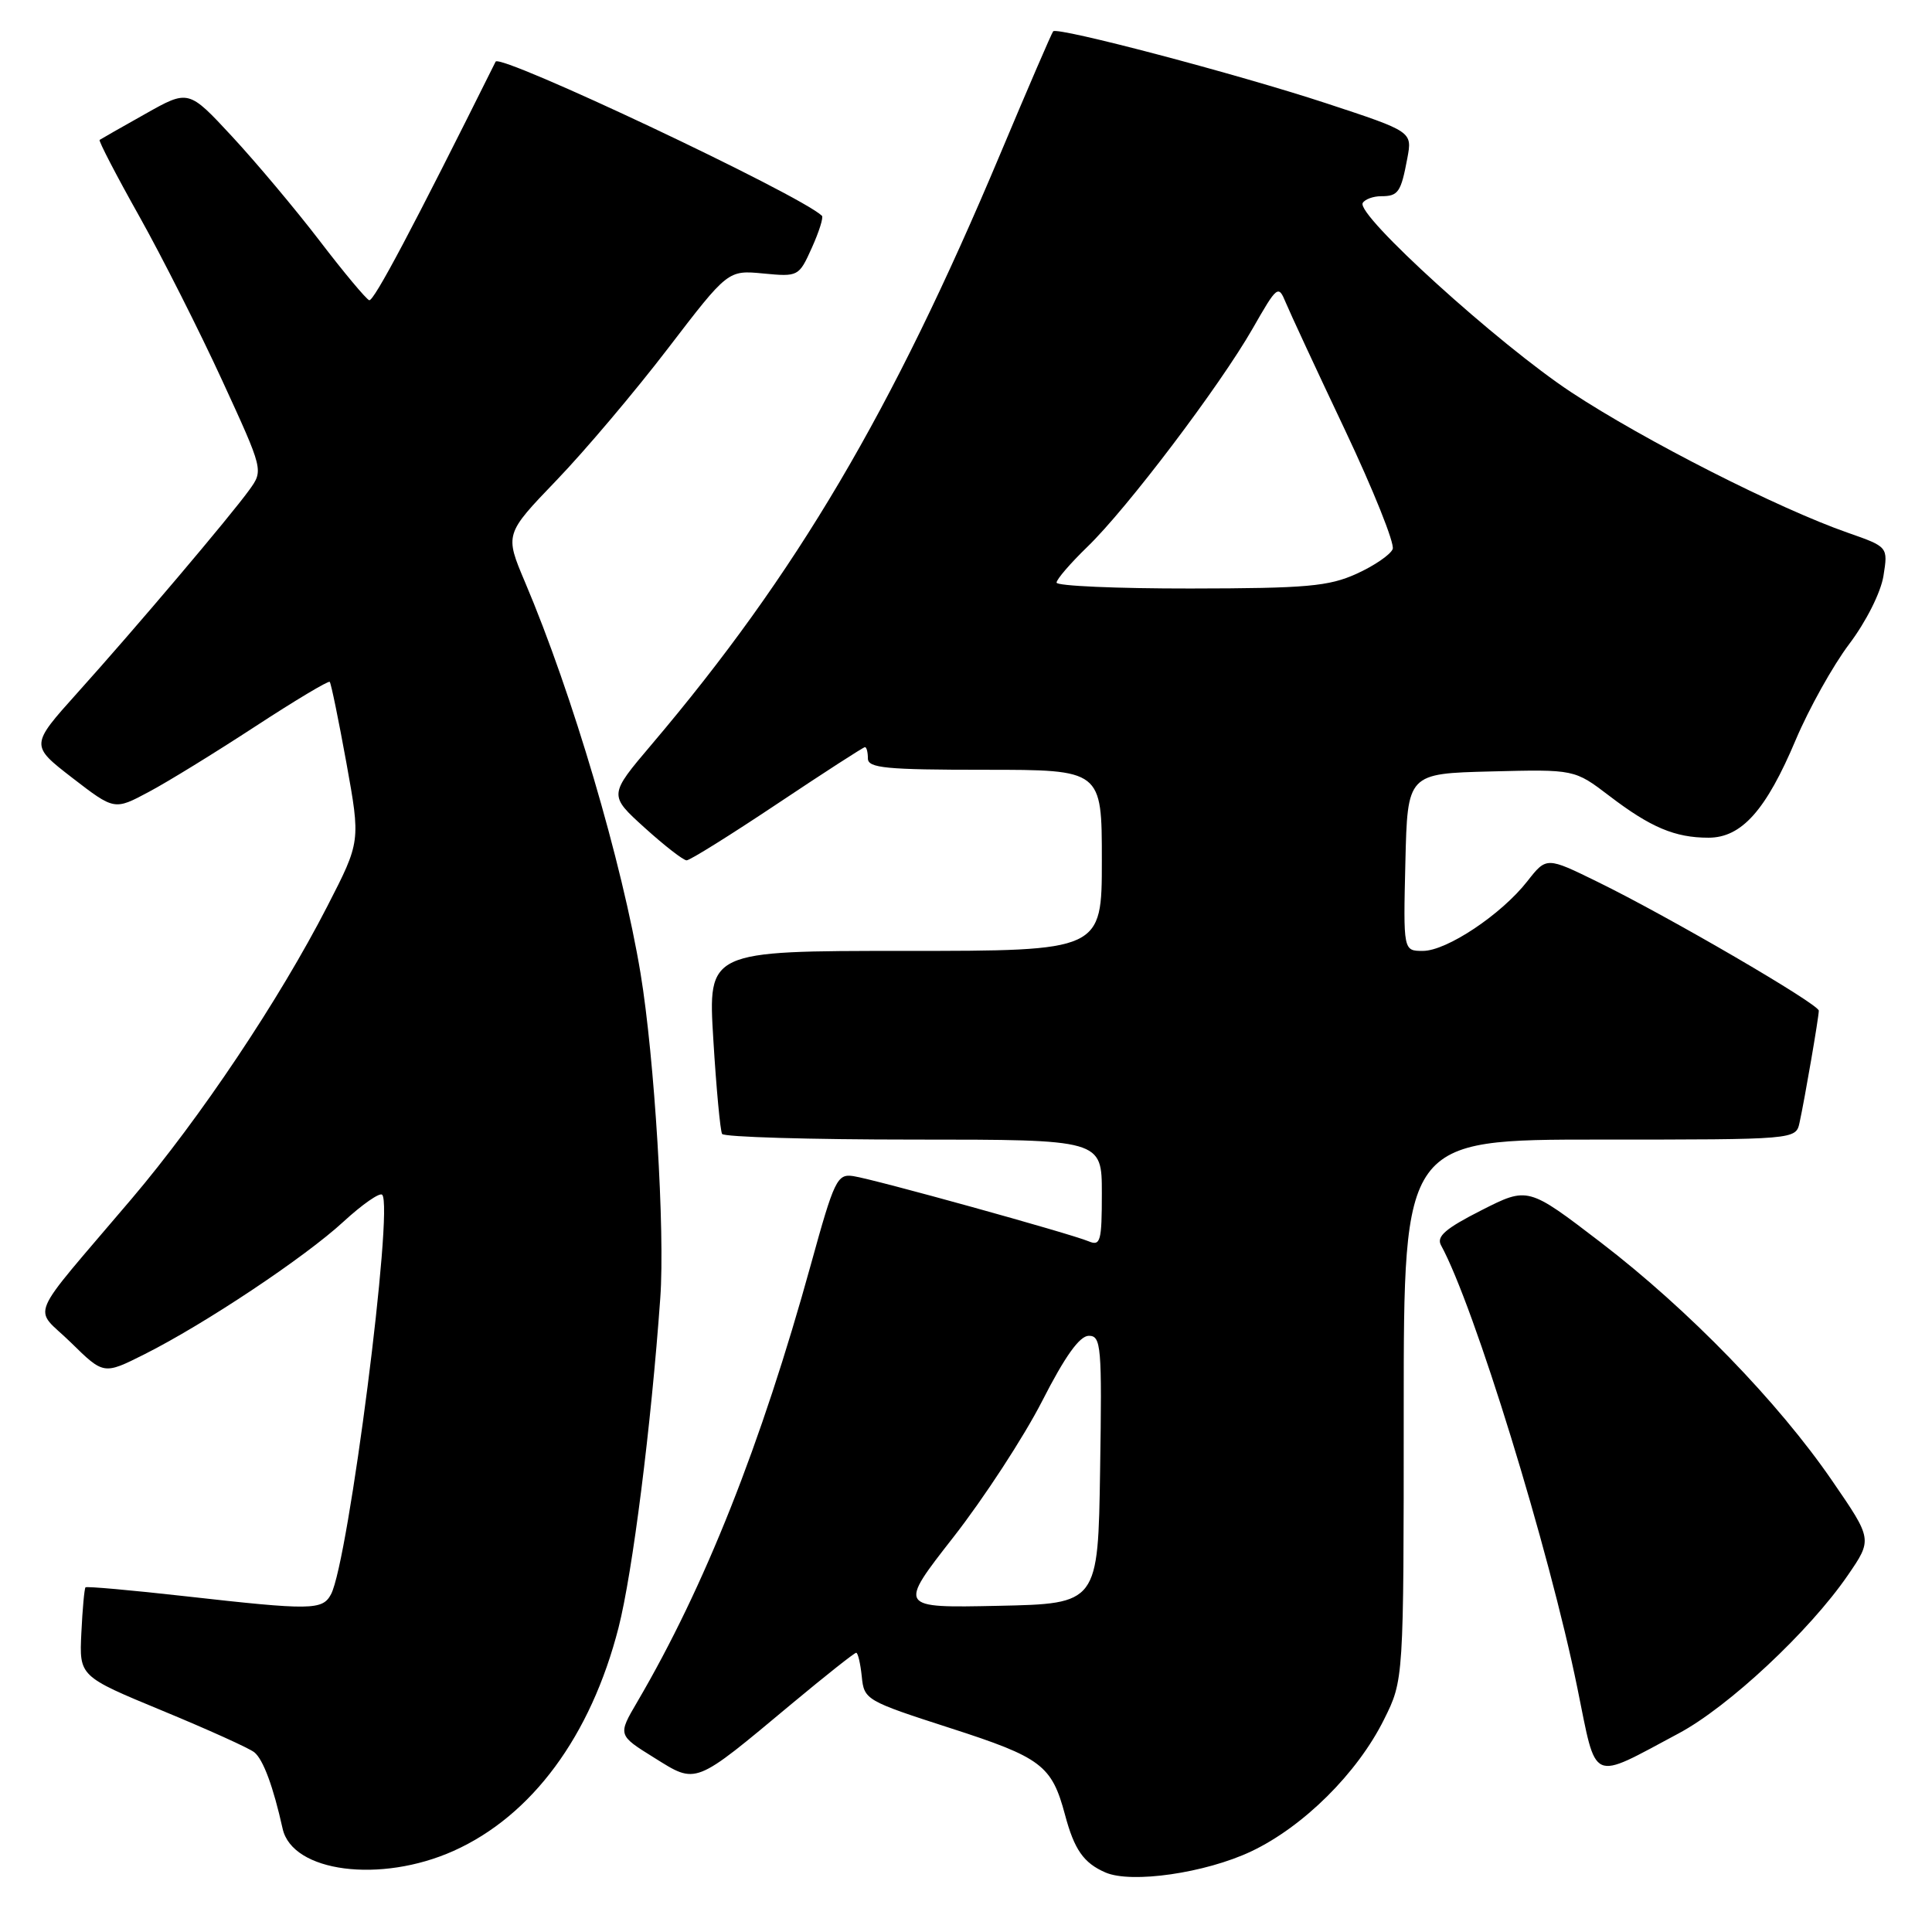 <?xml version="1.0" encoding="UTF-8" standalone="no"?>
<!DOCTYPE svg PUBLIC "-//W3C//DTD SVG 1.1//EN" "http://www.w3.org/Graphics/SVG/1.1/DTD/svg11.dtd" >
<svg xmlns="http://www.w3.org/2000/svg" xmlns:xlink="http://www.w3.org/1999/xlink" version="1.1" viewBox="0 0 256 256">
 <g >
 <path fill="currentColor"
d=" M 165.79 245.32 C 172.70 242.05 179.85 234.96 183.38 227.86 C 186.00 222.61 186.00 222.61 186.00 186.80 C 186.00 151.00 186.00 151.00 211.98 151.00 C 237.96 151.00 237.96 151.00 238.45 148.75 C 239.14 145.60 241.00 134.78 241.00 133.92 C 241.00 133.05 221.11 121.46 211.71 116.86 C 204.92 113.53 204.92 113.53 202.38 116.77 C 198.93 121.18 191.70 126.00 188.54 126.00 C 185.94 126.00 185.94 126.00 186.22 114.25 C 186.50 102.50 186.50 102.50 197.57 102.22 C 208.63 101.94 208.63 101.94 213.26 105.47 C 218.72 109.64 221.95 111.00 226.38 111.00 C 230.77 111.00 234.01 107.37 237.95 98.02 C 239.69 93.91 242.87 88.20 245.03 85.34 C 247.27 82.37 249.22 78.50 249.57 76.30 C 250.18 72.46 250.18 72.46 244.84 70.59 C 235.64 67.38 217.89 58.36 208.22 51.99 C 198.53 45.60 179.61 28.43 180.57 26.89 C 180.87 26.40 181.96 26.00 183.00 26.00 C 185.28 26.00 185.63 25.49 186.48 20.96 C 187.14 17.44 187.14 17.44 175.75 13.69 C 163.95 9.81 140.12 3.53 139.55 4.15 C 139.37 4.34 136.21 11.66 132.54 20.40 C 118.20 54.54 105.50 76.06 86.35 98.64 C 80.65 105.36 80.65 105.36 85.42 109.68 C 88.05 112.06 90.55 114.00 90.98 114.00 C 91.42 114.00 96.83 110.62 103.00 106.50 C 109.17 102.38 114.40 99.00 114.61 99.00 C 114.83 99.00 115.00 99.67 115.00 100.50 C 115.00 101.77 117.39 102.00 130.50 102.00 C 146.00 102.00 146.00 102.00 146.00 114.00 C 146.00 126.00 146.00 126.00 119.90 126.00 C 93.80 126.00 93.80 126.00 94.52 137.75 C 94.91 144.21 95.44 149.84 95.68 150.25 C 95.92 150.66 107.34 151.00 121.06 151.00 C 146.00 151.00 146.00 151.00 146.00 158.11 C 146.00 164.49 145.82 165.14 144.25 164.48 C 141.77 163.44 115.82 156.25 113.06 155.84 C 110.93 155.52 110.54 156.33 107.46 167.50 C 100.85 191.43 93.39 210.24 84.44 225.51 C 81.86 229.91 81.86 229.91 86.67 232.90 C 92.35 236.44 91.88 236.63 104.92 225.75 C 109.38 222.04 113.21 219.00 113.45 219.00 C 113.68 219.00 114.01 220.42 114.19 222.15 C 114.49 225.23 114.76 225.38 125.88 228.97 C 138.01 232.88 139.36 233.90 141.12 240.47 C 142.35 245.09 143.59 246.86 146.47 248.11 C 149.91 249.61 159.72 248.19 165.79 245.32 Z  M 60.11 245.25 C 70.49 240.59 78.28 230.04 81.96 215.67 C 83.82 208.38 86.28 188.96 87.49 172.00 C 88.13 163.14 86.73 140.21 84.88 129.00 C 82.46 114.36 75.85 91.94 69.57 77.14 C 66.88 70.78 66.88 70.78 73.74 63.64 C 77.52 59.71 84.17 51.84 88.53 46.14 C 96.46 35.79 96.46 35.79 101.15 36.24 C 105.77 36.68 105.86 36.64 107.57 32.84 C 108.53 30.71 109.13 28.81 108.91 28.59 C 105.95 25.78 66.24 7.02 65.67 8.17 C 54.72 30.17 49.51 40.00 48.92 39.78 C 48.51 39.63 45.54 36.08 42.34 31.89 C 39.13 27.70 33.91 21.49 30.74 18.07 C 24.98 11.86 24.98 11.86 19.24 15.10 C 16.08 16.87 13.37 18.42 13.20 18.54 C 13.04 18.66 15.39 23.20 18.44 28.63 C 21.48 34.06 26.43 43.86 29.44 50.41 C 34.91 62.31 34.91 62.31 33.04 64.91 C 30.50 68.43 17.89 83.32 10.25 91.81 C 4.01 98.76 4.01 98.76 9.58 103.07 C 15.16 107.37 15.16 107.37 19.72 104.93 C 22.23 103.60 28.57 99.69 33.82 96.26 C 39.07 92.83 43.51 90.17 43.69 90.35 C 43.87 90.54 44.86 95.37 45.90 101.09 C 47.78 111.50 47.78 111.50 43.39 120.05 C 37.03 132.45 26.54 148.13 17.44 158.85 C 3.32 175.49 4.38 172.98 9.39 177.89 C 13.74 182.16 13.74 182.16 19.12 179.46 C 27.16 175.42 40.39 166.60 45.51 161.88 C 48.00 159.59 50.31 157.98 50.64 158.31 C 52.20 159.87 46.18 206.90 43.86 211.25 C 42.73 213.37 41.27 213.39 24.56 211.51 C 17.44 210.71 11.49 210.18 11.33 210.33 C 11.18 210.49 10.93 213.20 10.78 216.37 C 10.50 222.12 10.50 222.12 21.50 226.67 C 27.55 229.17 33.04 231.65 33.70 232.19 C 34.88 233.14 36.21 236.74 37.45 242.31 C 38.73 248.08 50.42 249.59 60.11 245.25 Z  M 222.42 229.69 C 229.01 226.18 239.77 216.13 244.84 208.74 C 248.11 203.98 248.11 203.98 242.80 196.25 C 235.64 185.80 223.75 173.55 212.10 164.62 C 202.46 157.24 202.46 157.24 196.29 160.37 C 191.54 162.78 190.31 163.84 190.94 165.00 C 195.33 173.01 205.26 205.26 209.01 223.67 C 211.62 236.46 210.59 236.00 222.42 229.69 Z  M 126.34 203.67 C 130.37 198.51 135.66 190.40 138.09 185.65 C 141.12 179.71 143.05 177.01 144.27 177.00 C 145.91 177.00 146.03 178.32 145.77 194.75 C 145.50 212.50 145.50 212.50 132.25 212.78 C 119.00 213.06 119.00 213.06 126.34 203.67 Z  M 140.00 77.20 C 140.00 76.76 141.84 74.63 144.09 72.45 C 149.34 67.38 161.61 51.17 165.98 43.54 C 169.23 37.85 169.39 37.72 170.36 40.07 C 170.91 41.40 174.44 49.01 178.21 56.96 C 181.97 64.91 184.82 72.02 184.54 72.75 C 184.26 73.48 182.11 74.96 179.77 76.02 C 176.07 77.70 173.14 77.96 157.75 77.98 C 147.99 77.99 140.00 77.64 140.00 77.20 Z "/>
</g>
</svg>